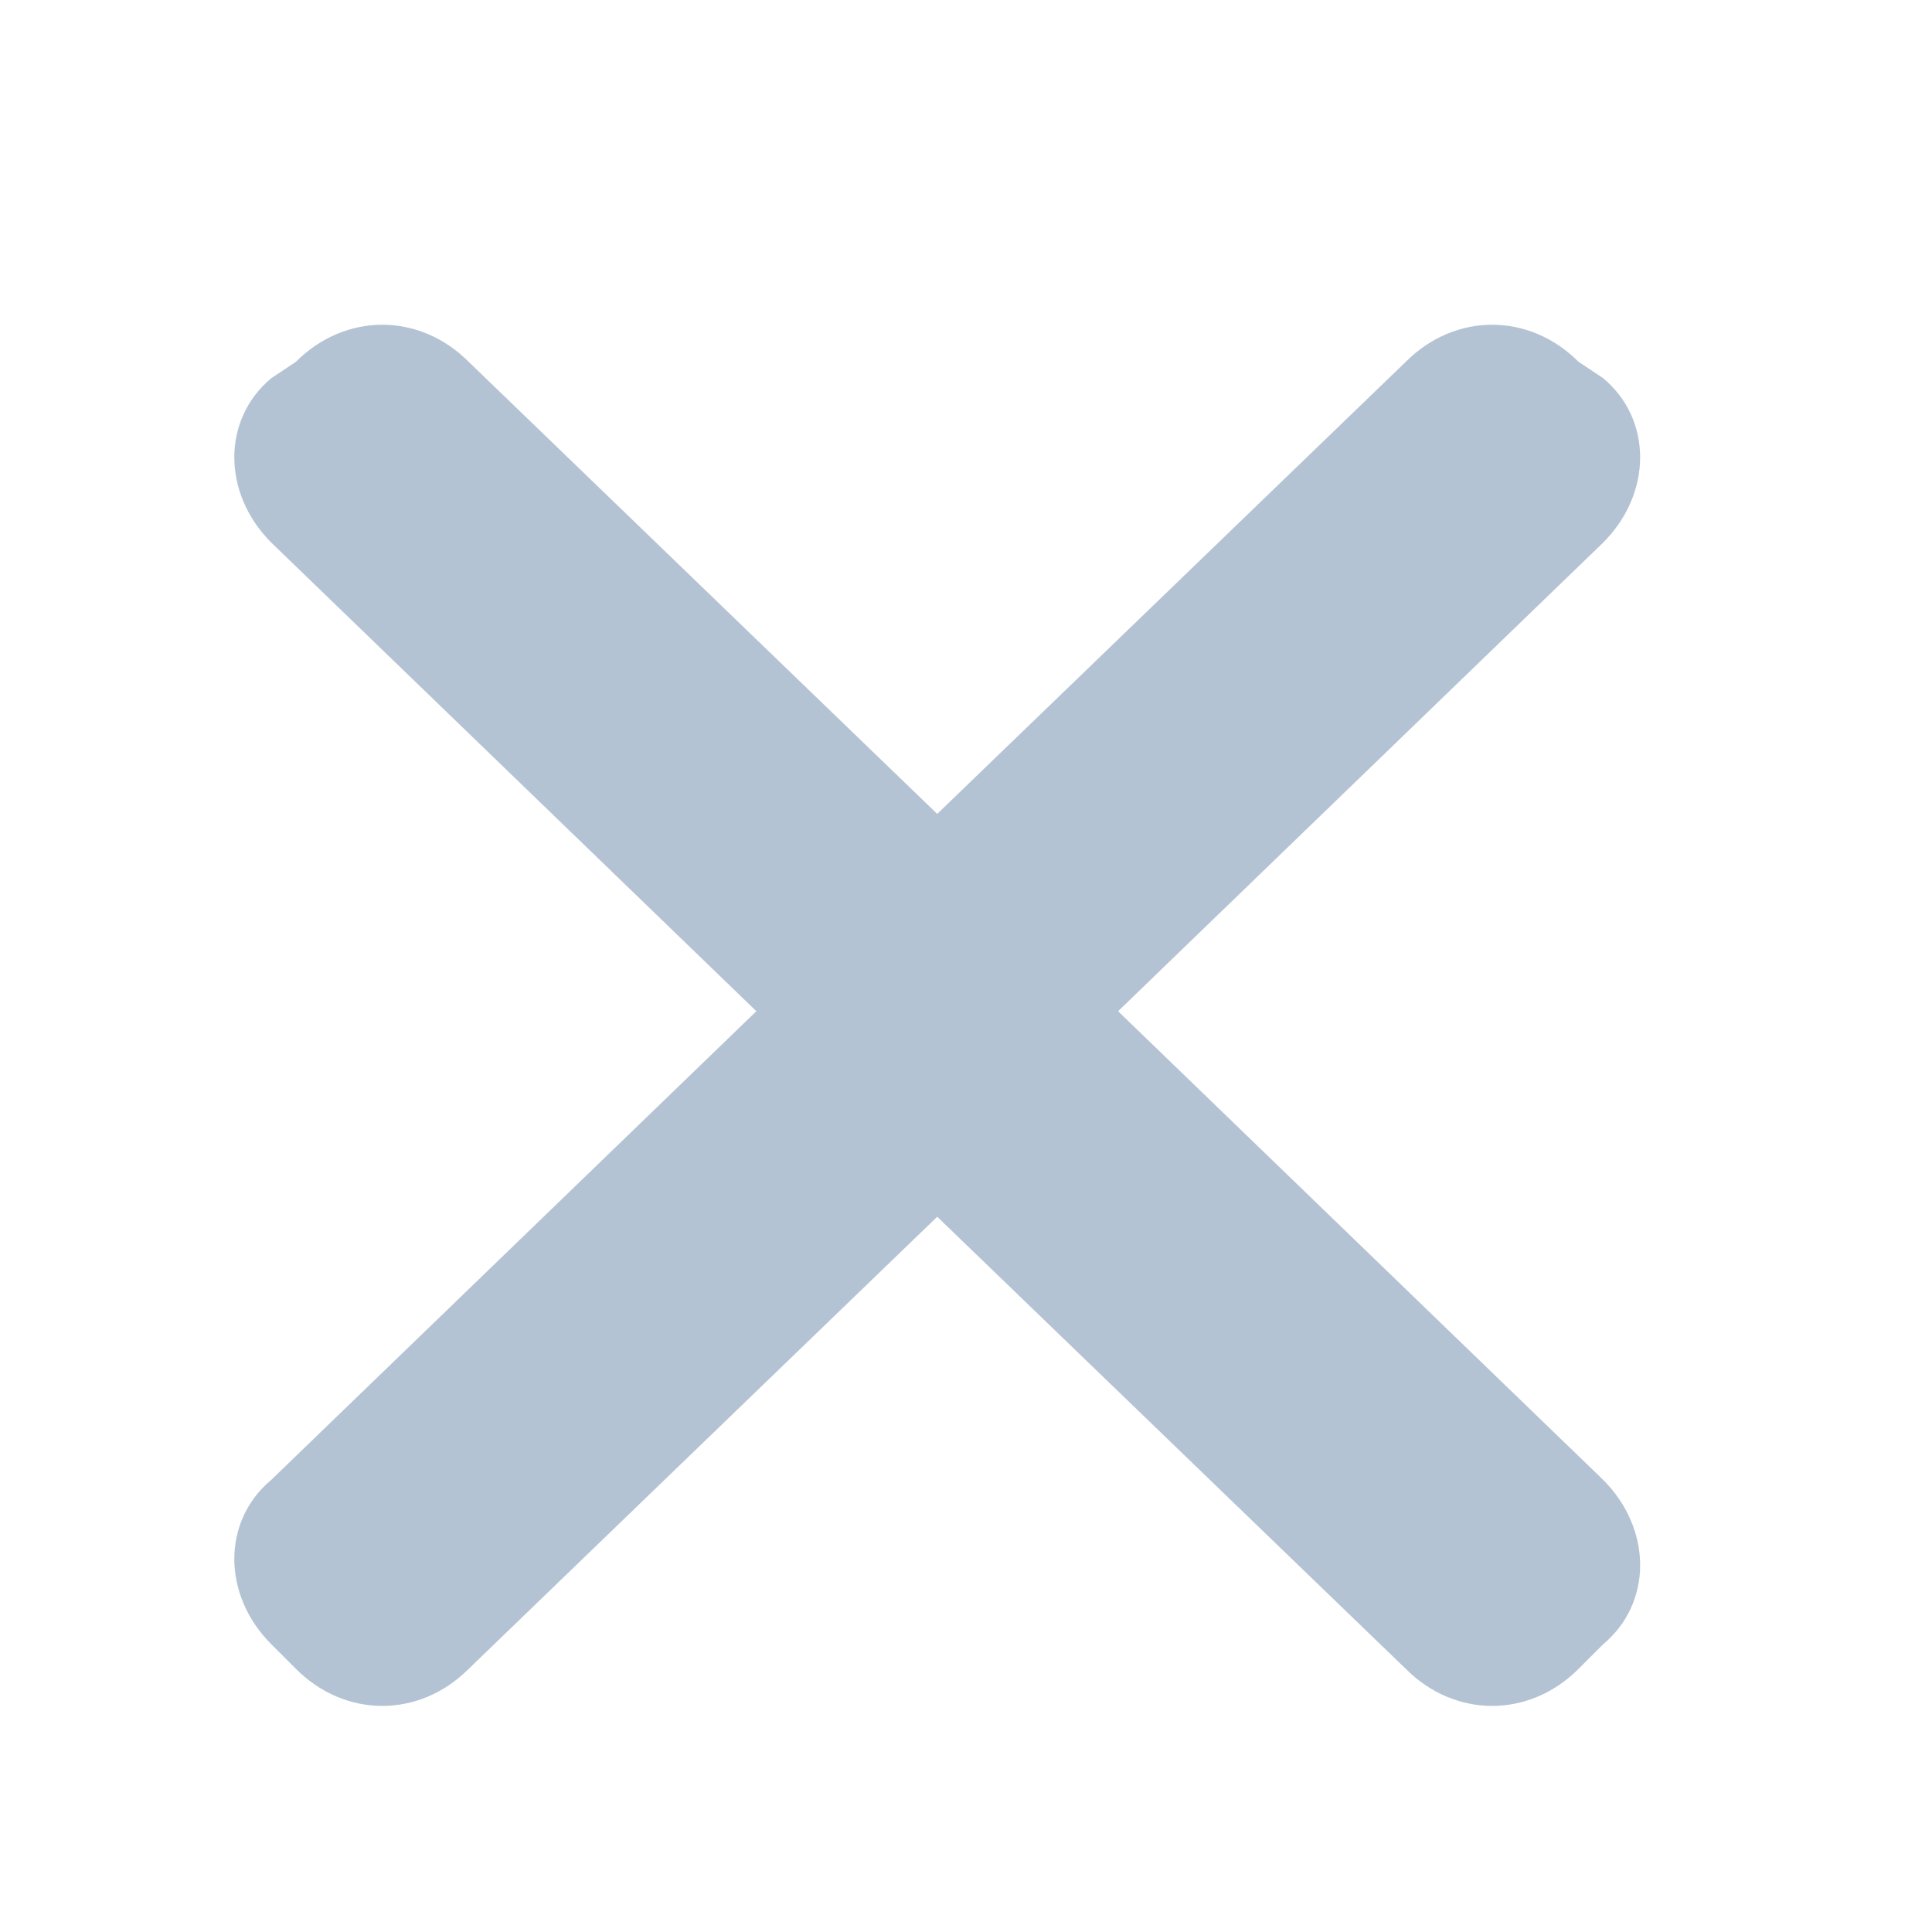 <?xml version="1.0" encoding="utf-8"?>
<!-- Generator: Adobe Illustrator 25.2.0, SVG Export Plug-In . SVG Version: 6.00 Build 0)  -->
<svg version="1.1" id="Layer_1" xmlns="http://www.w3.org/2000/svg" xmlns:xlink="http://www.w3.org/1999/xlink" x="0px" y="0px"
	 viewBox="0 0 23.5 23.5" style="enable-background:new 0 0 23.5 23.5;" xml:space="preserve">
<style type="text/css">
	.st0{fill:#B4C3D3;}
	.st1{fill:#FFFFFF;}
	.st2{fill-rule:evenodd;clip-rule:evenodd;fill:#B4C3D3;}
	.st3{fill:none;}
</style>
<path class="st2" d="M19.5,6.6l-5.9,5.7l5.9,5.7c0.6,0.6,0.6,1.5,0,2l-0.3,0.3c-0.6,0.6-1.5,0.6-2.1,0l-5.7-5.5l-5.7,5.5
	c-0.6,0.6-1.5,0.6-2.1,0L3.3,20c-0.6-0.6-0.6-1.5,0-2l5.9-5.7L3.3,6.6c-0.6-0.6-0.6-1.5,0-2l0.3-0.2c0.6-0.6,1.5-0.6,2.1,0l5.7,5.5
	l5.7-5.5c0.6-0.6,1.5-0.6,2.1,0l0.3,0.2C20.1,5.1,20.1,6,19.5,6.6L19.5,6.6z"/>
</svg>
